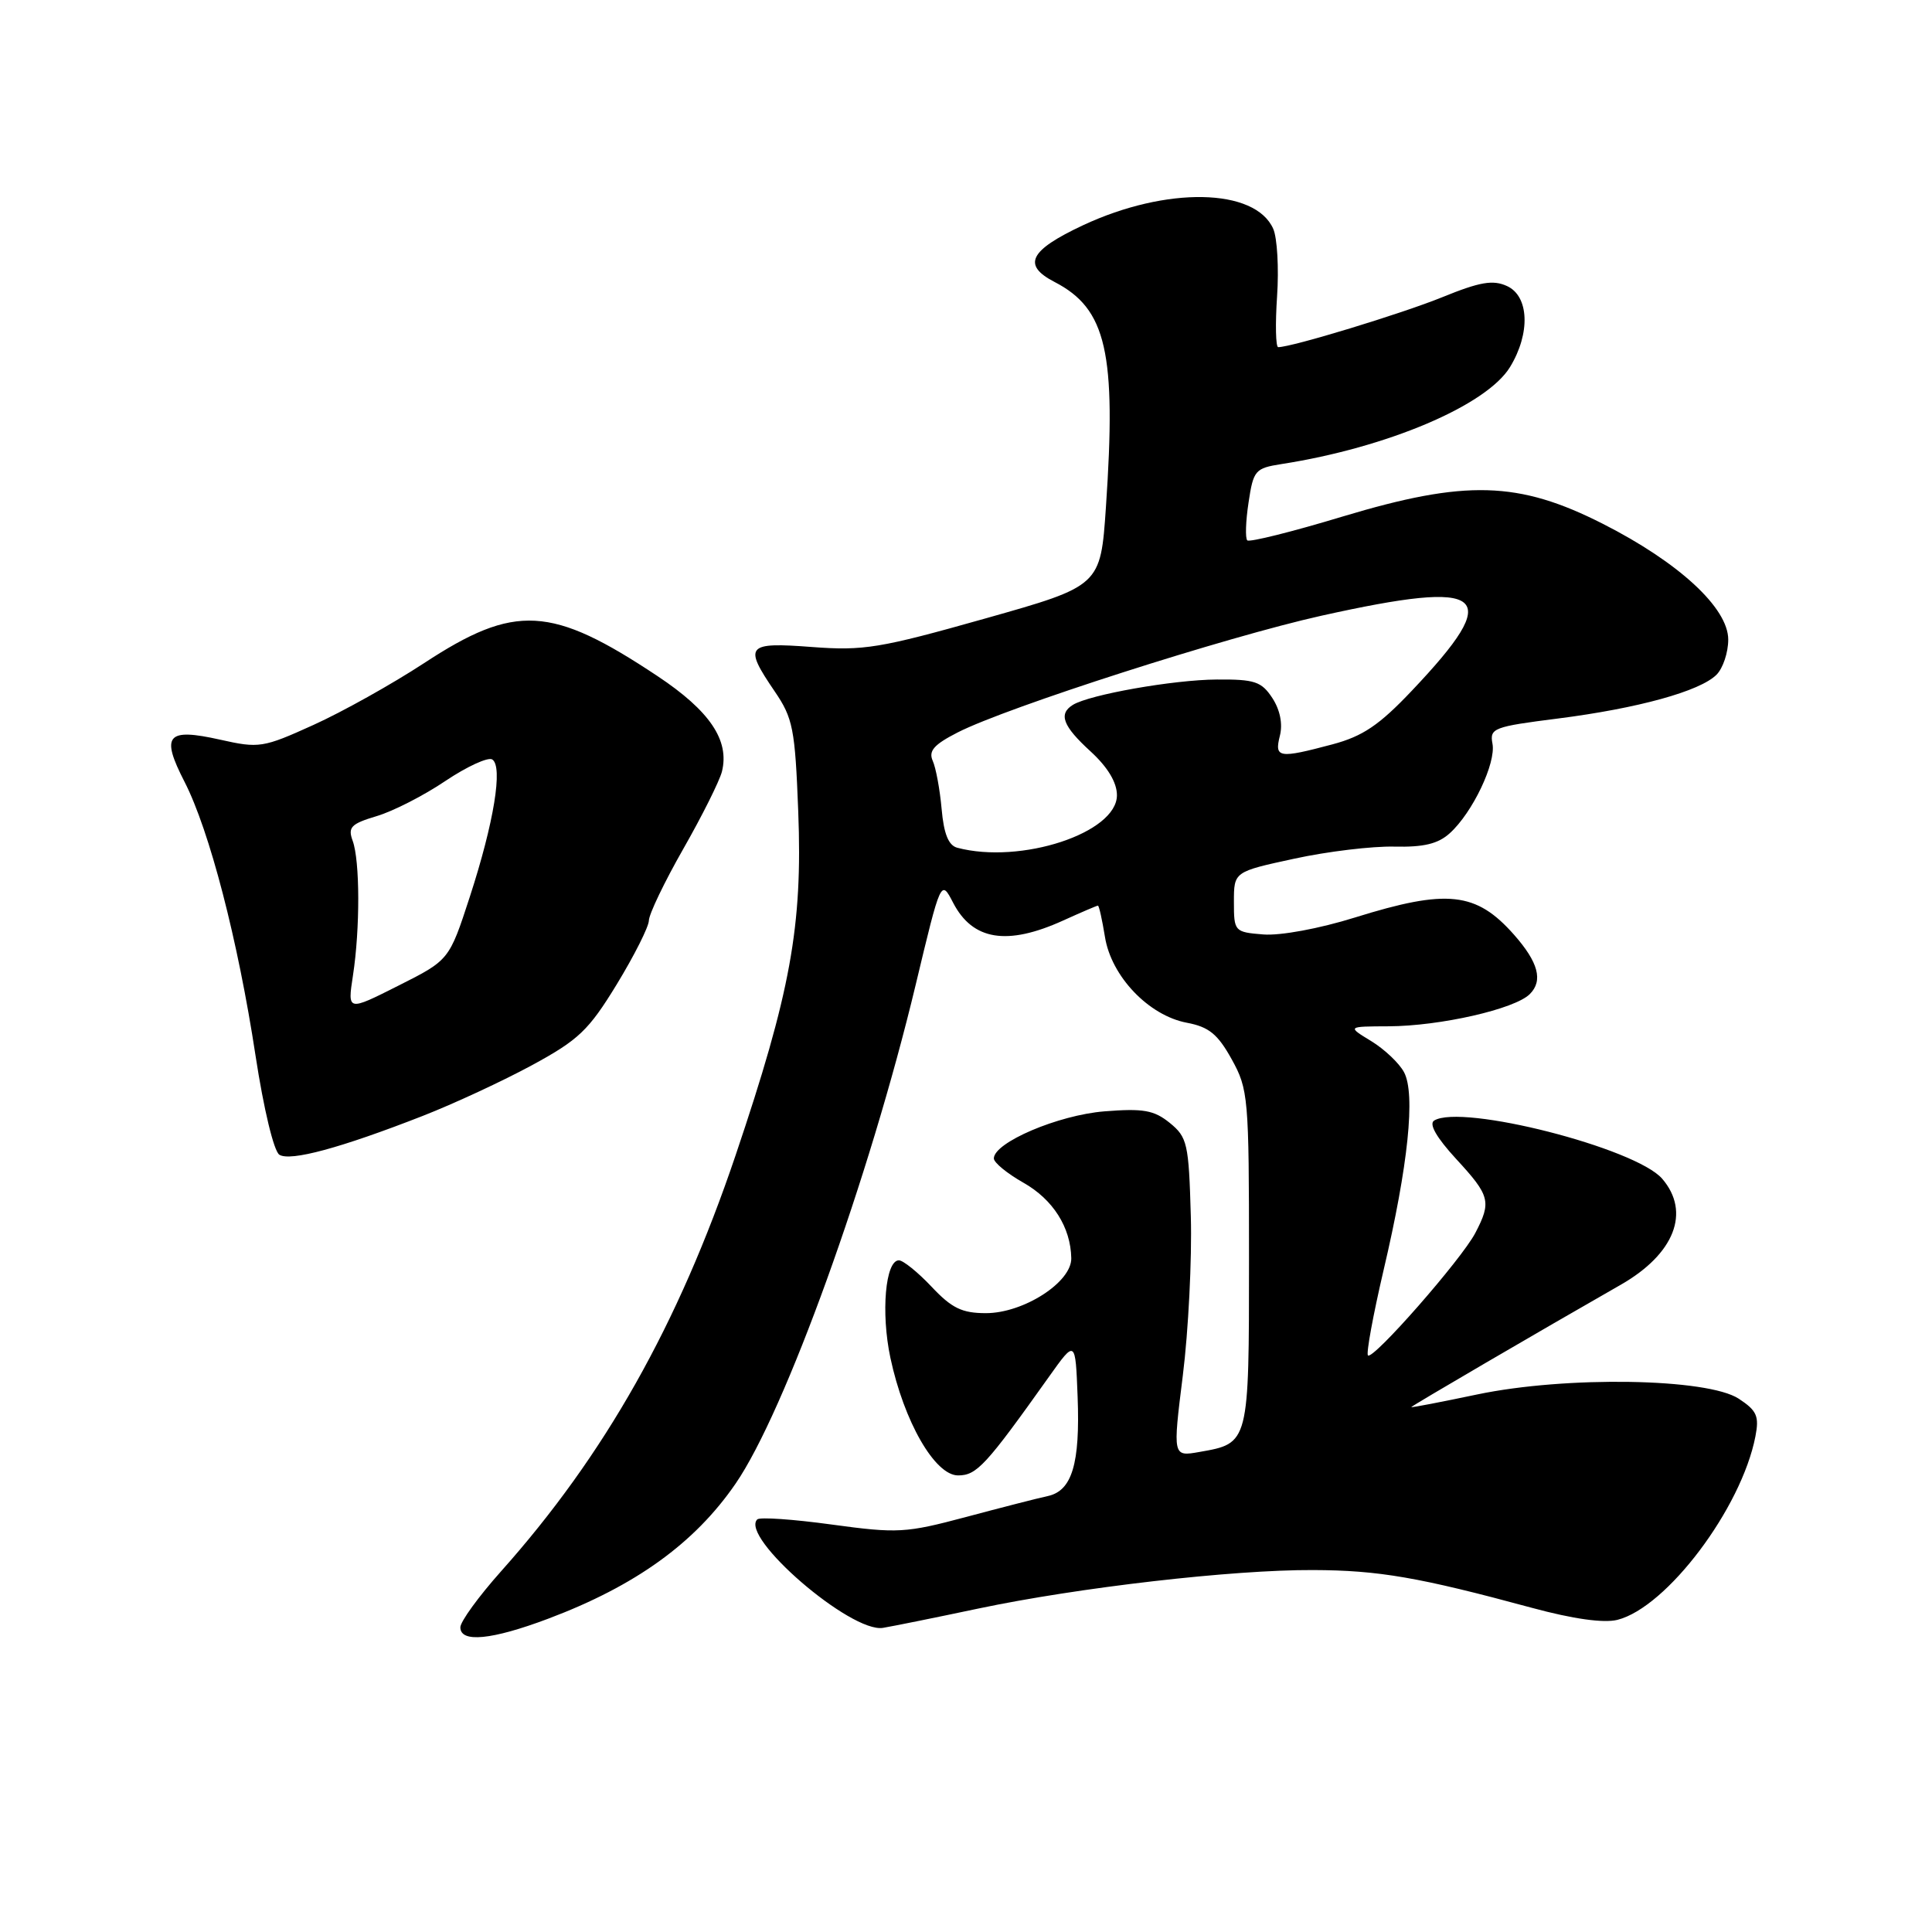 <?xml version="1.0" encoding="UTF-8" standalone="no"?>
<!DOCTYPE svg PUBLIC "-//W3C//DTD SVG 1.1//EN" "http://www.w3.org/Graphics/SVG/1.1/DTD/svg11.dtd" >
<svg xmlns="http://www.w3.org/2000/svg" xmlns:xlink="http://www.w3.org/1999/xlink" version="1.1" viewBox="0 0 256 256">
 <g >
 <path fill="currentColor"
d=" M 72.63 214.49 C 84.21 210.13 92.05 204.48 97.47 196.59 C 104.02 187.07 115.20 156.09 121.33 130.50 C 124.68 116.50 124.68 116.50 126.30 119.63 C 128.89 124.61 133.45 125.34 140.86 121.98 C 143.26 120.89 145.34 120.00 145.48 120.00 C 145.63 120.00 146.04 121.86 146.41 124.13 C 147.24 129.37 152.21 134.57 157.27 135.52 C 160.19 136.07 161.36 137.03 163.20 140.35 C 165.41 144.33 165.50 145.41 165.50 166.71 C 165.50 191.33 165.52 191.24 158.94 192.39 C 155.39 193.02 155.39 193.02 156.73 182.26 C 157.47 176.34 157.95 166.85 157.79 161.16 C 157.52 151.51 157.33 150.69 155.00 148.79 C 152.91 147.10 151.50 146.85 146.34 147.26 C 140.22 147.75 131.69 151.39 131.69 153.50 C 131.69 154.05 133.45 155.49 135.60 156.71 C 139.53 158.93 141.87 162.62 141.95 166.71 C 142.02 169.89 135.63 174.00 130.64 174.00 C 127.47 174.00 126.11 173.34 123.44 170.50 C 121.62 168.57 119.67 167.00 119.11 167.00 C 117.32 167.00 116.71 173.93 117.98 179.91 C 119.78 188.37 123.88 195.50 126.95 195.50 C 129.42 195.50 130.63 194.19 139.00 182.42 C 142.50 177.50 142.50 177.50 142.79 185.08 C 143.13 193.96 142.05 197.55 138.82 198.24 C 137.55 198.51 132.68 199.76 128.00 201.01 C 120.01 203.14 118.94 203.20 110.21 202.01 C 105.11 201.31 100.66 201.00 100.34 201.33 C 98.00 203.67 112.75 216.40 117.00 215.70 C 118.38 215.47 124.06 214.32 129.64 213.14 C 142.93 210.34 163.35 207.99 173.99 208.04 C 182.69 208.07 188.02 208.99 203.00 213.05 C 208.47 214.53 212.50 215.09 214.31 214.64 C 220.86 212.99 230.75 199.85 232.60 190.34 C 233.12 187.65 232.80 186.92 230.40 185.34 C 226.24 182.61 207.49 182.31 195.75 184.77 C 190.94 185.78 187.00 186.54 187.00 186.45 C 187.00 186.31 203.97 176.40 214.77 170.23 C 221.88 166.16 224.05 160.61 220.25 156.19 C 216.74 152.12 193.67 146.23 190.03 148.48 C 189.31 148.93 190.34 150.73 192.95 153.57 C 197.44 158.44 197.65 159.23 195.49 163.37 C 193.68 166.85 181.92 180.26 181.26 179.60 C 181.01 179.34 181.94 174.26 183.33 168.31 C 186.60 154.41 187.58 144.94 186.04 142.07 C 185.40 140.87 183.44 139.02 181.69 137.95 C 178.50 136.01 178.50 136.01 184.00 135.99 C 190.83 135.96 200.72 133.71 202.71 131.72 C 204.49 129.94 203.84 127.51 200.62 123.86 C 195.60 118.18 191.77 117.76 179.55 121.57 C 174.81 123.05 169.65 124.00 167.40 123.82 C 163.57 123.51 163.50 123.43 163.50 119.50 C 163.50 115.51 163.50 115.51 171.50 113.78 C 175.90 112.82 181.86 112.11 184.75 112.18 C 188.64 112.27 190.55 111.82 192.11 110.40 C 195.12 107.68 198.25 101.10 197.76 98.54 C 197.37 96.49 197.90 96.29 206.42 95.21 C 217.03 93.86 225.27 91.59 227.45 89.40 C 228.30 88.55 229.00 86.46 229.00 84.75 C 229.00 80.56 222.47 74.53 212.39 69.41 C 201.20 63.73 194.20 63.54 177.91 68.44 C 171.24 70.46 165.54 71.88 165.27 71.60 C 164.99 71.32 165.06 69.06 165.44 66.58 C 166.08 62.31 166.31 62.04 169.81 61.49 C 183.82 59.31 196.98 53.72 200.09 48.63 C 202.81 44.16 202.62 39.24 199.68 37.90 C 197.82 37.05 196.09 37.35 191.11 39.38 C 185.72 41.57 171.17 46.00 169.37 46.00 C 169.04 46.00 168.97 42.96 169.22 39.25 C 169.47 35.54 169.24 31.52 168.71 30.32 C 166.31 24.90 154.55 24.68 143.50 29.85 C 136.38 33.19 135.41 35.13 139.75 37.37 C 146.62 40.93 147.94 46.71 146.54 67.21 C 145.83 77.64 145.83 77.64 130.49 81.97 C 116.60 85.89 114.45 86.25 107.58 85.73 C 98.88 85.07 98.50 85.52 102.65 91.61 C 105.07 95.16 105.35 96.56 105.77 107.50 C 106.36 122.75 104.76 131.50 97.45 153.14 C 89.87 175.55 80.14 192.80 66.38 208.22 C 63.42 211.54 61.00 214.87 61.00 215.63 C 61.00 217.71 65.16 217.30 72.63 214.49 Z  M 56.00 147.87 C 60.12 146.26 66.65 143.23 70.50 141.14 C 76.67 137.79 78.00 136.53 81.73 130.42 C 84.05 126.61 85.96 122.81 85.98 121.98 C 85.99 121.14 88.04 116.86 90.54 112.48 C 93.04 108.10 95.34 103.49 95.66 102.24 C 96.69 98.10 94.06 94.20 87.13 89.59 C 73.05 80.23 68.25 79.96 56.19 87.87 C 51.96 90.64 45.36 94.33 41.53 96.06 C 34.85 99.09 34.33 99.17 29.17 98.01 C 22.10 96.43 21.27 97.40 24.45 103.59 C 27.76 110.05 31.53 124.57 33.86 139.88 C 34.94 146.95 36.29 152.56 37.02 153.01 C 38.48 153.92 45.15 152.11 56.00 147.87 Z  M 126.84 112.33 C 125.68 112.02 125.06 110.49 124.77 107.19 C 124.54 104.61 124.01 101.74 123.59 100.81 C 123.01 99.50 123.75 98.66 126.90 97.05 C 133.46 93.70 162.52 84.38 175.12 81.58 C 197.15 76.69 199.38 78.55 187.06 91.54 C 182.75 96.09 180.57 97.56 176.56 98.63 C 169.42 100.53 168.85 100.44 169.59 97.49 C 169.99 95.92 169.61 94.05 168.59 92.49 C 167.16 90.31 166.25 90.00 161.23 90.04 C 155.52 90.07 144.36 92.04 142.16 93.40 C 140.22 94.60 140.83 96.21 144.50 99.56 C 146.78 101.65 148.00 103.68 148.00 105.37 C 148.00 110.37 135.26 114.56 126.84 112.33 Z  M 46.77 129.25 C 47.72 123.06 47.70 114.05 46.73 111.41 C 46.07 109.61 46.51 109.16 49.91 108.14 C 52.08 107.50 56.18 105.40 59.02 103.48 C 61.87 101.57 64.66 100.29 65.22 100.63 C 66.67 101.53 65.46 108.97 62.25 118.84 C 59.52 127.22 59.52 127.22 52.78 130.61 C 46.04 134.01 46.04 134.01 46.77 129.25 Z "/>
</g>
</svg>